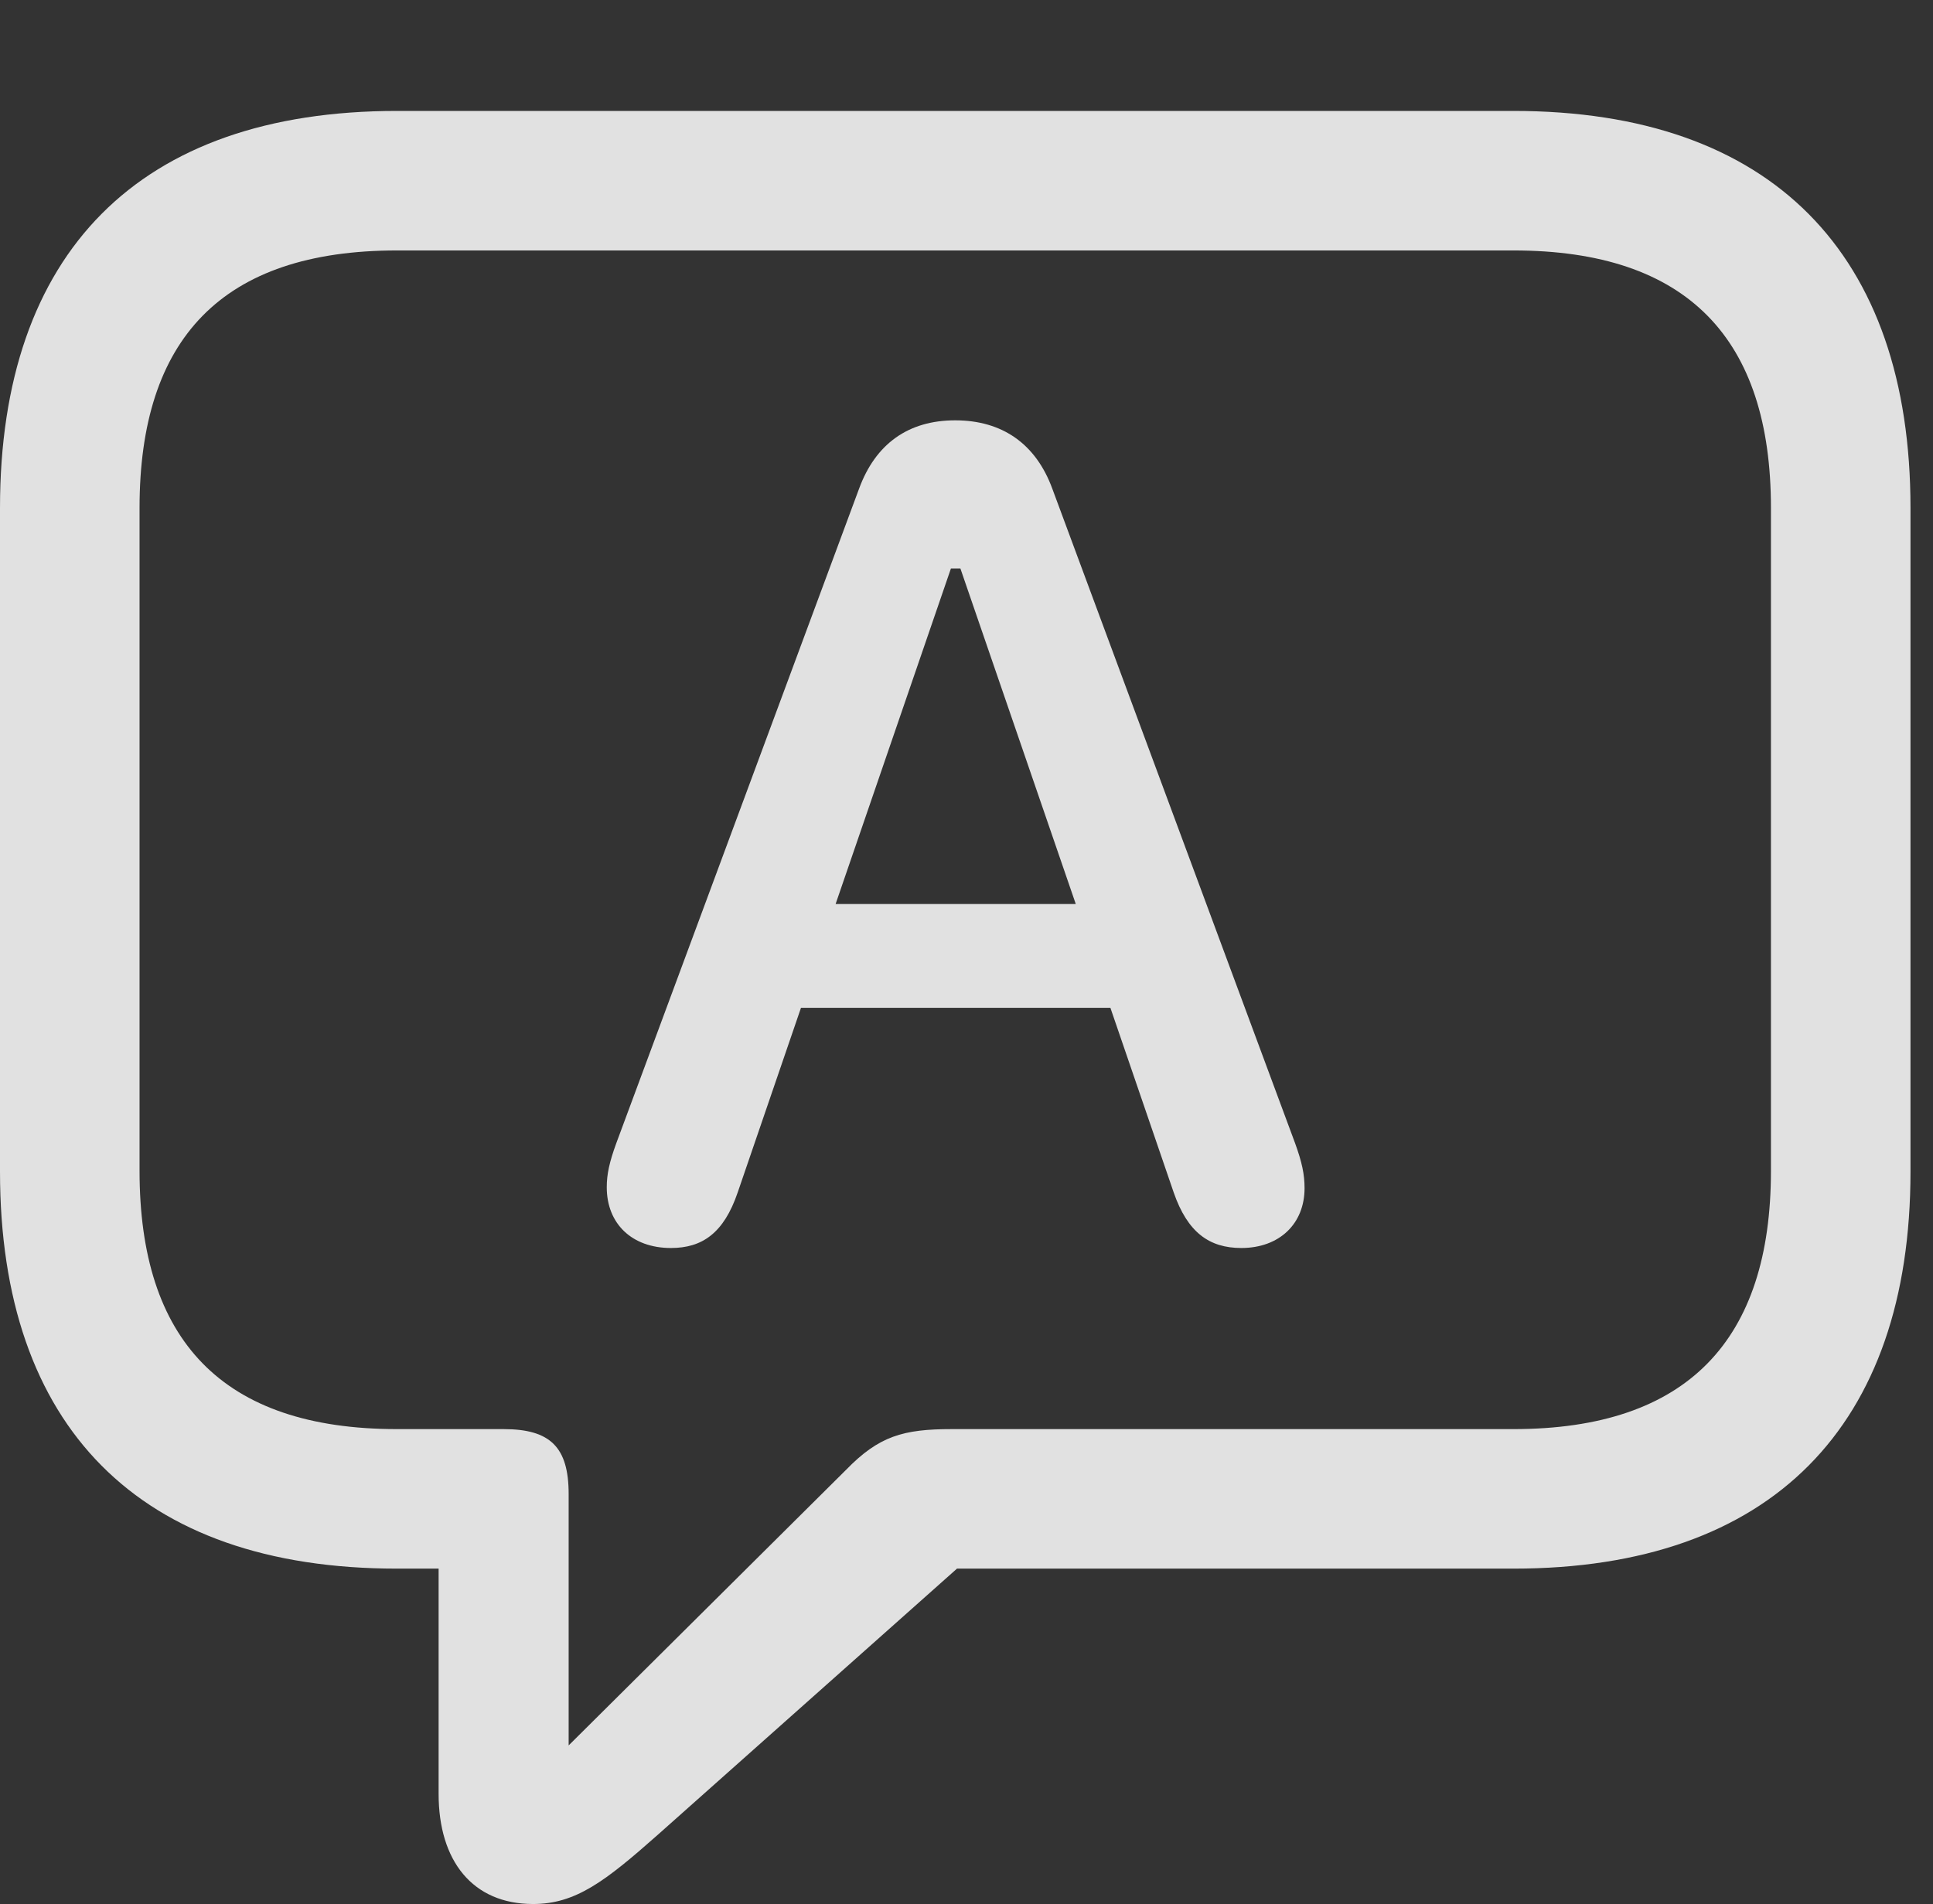 <?xml version="1.0" encoding="UTF-8"?>
<!--Generator: Apple Native CoreSVG 326-->
<!DOCTYPE svg
PUBLIC "-//W3C//DTD SVG 1.1//EN"
       "http://www.w3.org/Graphics/SVG/1.1/DTD/svg11.dtd">
<svg version="1.1" xmlns="http://www.w3.org/2000/svg" xmlns:xlink="http://www.w3.org/1999/xlink" viewBox="0 0 30.488 30.037">
 <rect x="0" y="0" width="30.488" height="30.037" fill="#333333" stroke="none"/>
 <g>
  <rect height="30.037" opacity="0" width="30.488" x="0" y="0"/>
  <path d="M8.408 30.037C9.078 30.037 9.543 29.682 10.377 28.943L15.094 24.746L23.871 24.746C27.945 24.746 30.133 22.49 30.133 18.484L30.133 8.012C30.133 4.006 27.945 1.75 23.871 1.75L6.262 1.75C2.188 1.75 0 3.992 0 8.012L0 18.484C0 22.504 2.188 24.746 6.262 24.746L6.918 24.746L6.918 28.301C6.918 29.354 7.451 30.037 8.408 30.037ZM8.969 27.535L8.969 23.57C8.969 22.832 8.682 22.545 7.943 22.545L6.262 22.545C3.5 22.545 2.201 21.137 2.201 18.471L2.201 8.012C2.201 5.346 3.5 3.951 6.262 3.951L23.871 3.951C26.619 3.951 27.932 5.346 27.932 8.012L27.932 18.471C27.932 21.137 26.619 22.545 23.871 22.545L15.012 22.545C14.246 22.545 13.863 22.654 13.344 23.188Z" fill="white" fill-opacity="0.85"/>
  <path d="M10.582 19.688C11.074 19.688 11.416 19.455 11.635 18.812L12.633 15.9L17.514 15.9L18.512 18.812C18.73 19.441 19.072 19.688 19.578 19.688C20.18 19.688 20.576 19.305 20.576 18.744C20.576 18.525 20.535 18.334 20.426 18.033L16.598 7.711C16.338 7 15.805 6.631 15.066 6.631C14.328 6.631 13.809 7 13.549 7.711L9.721 18.033C9.611 18.334 9.57 18.525 9.57 18.73C9.57 19.305 9.967 19.688 10.582 19.688ZM13.18 14.26L14.998 8.969L15.148 8.969L16.967 14.26Z" fill="white" fill-opacity="0.85"/>
 </g>
</svg>
